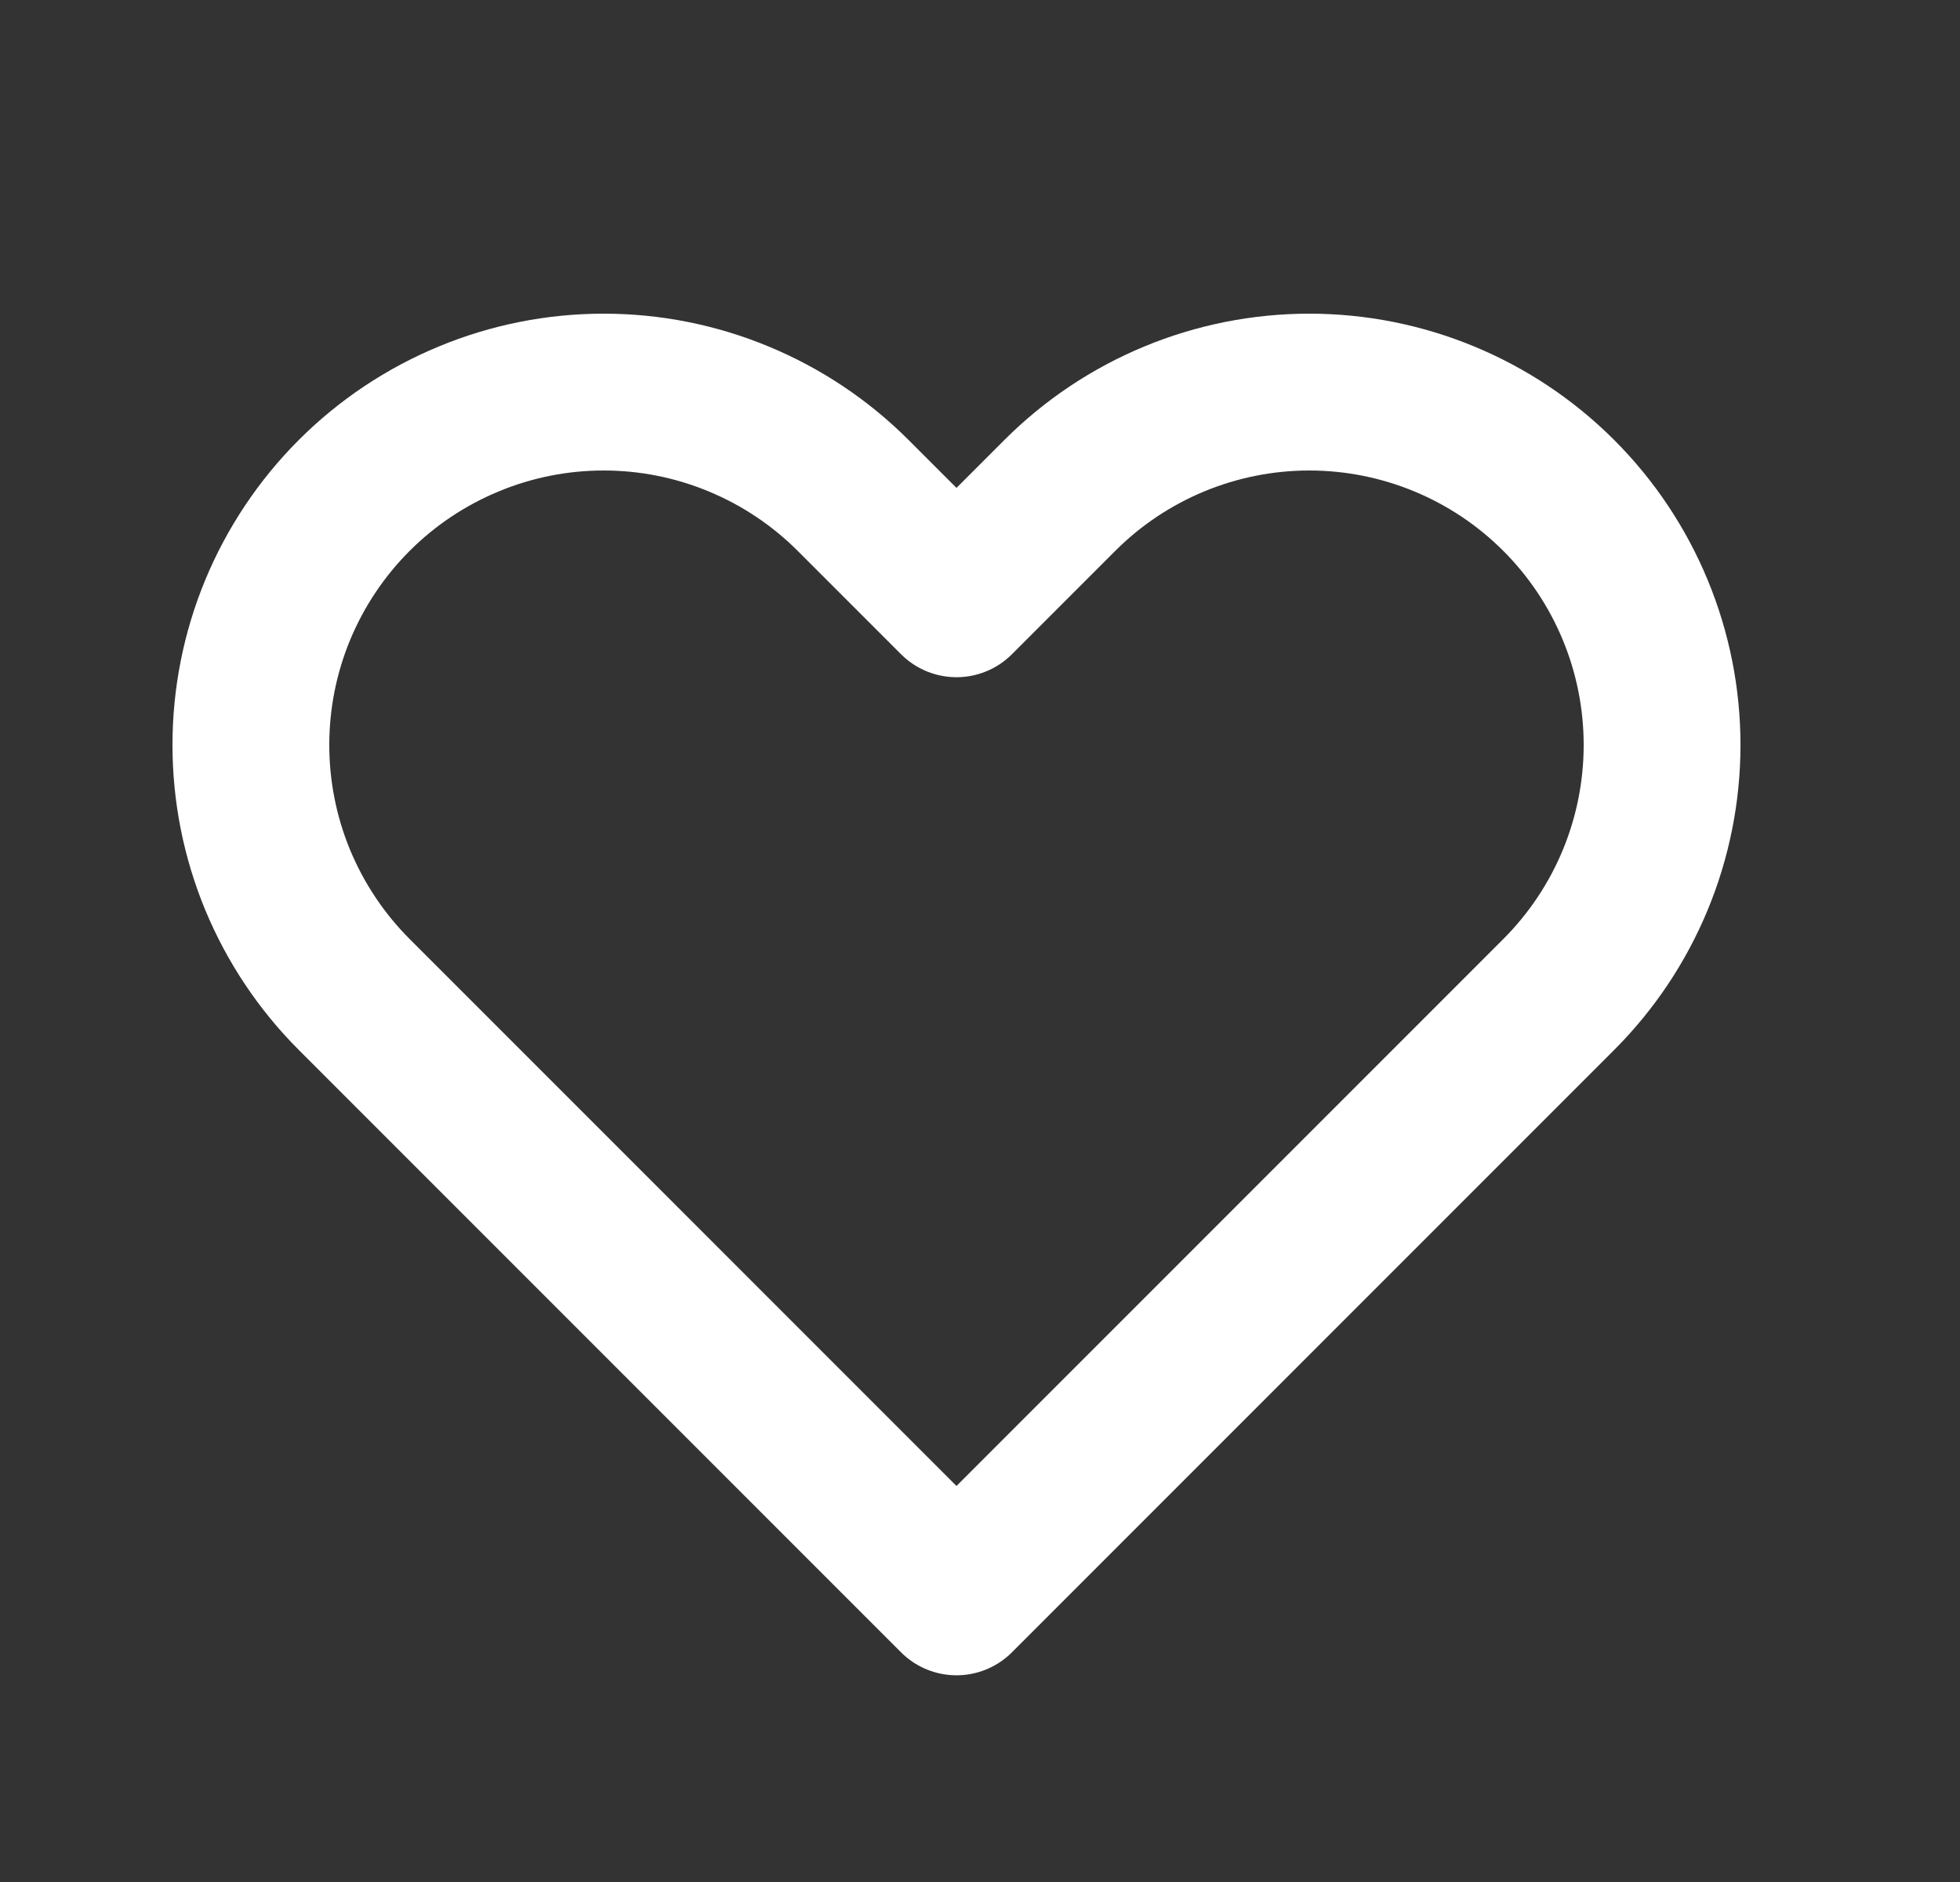 <svg width="25" height="24" viewBox="0 0 25 24" fill="none" xmlns="http://www.w3.org/2000/svg">
<rect x="0" y="0" width="25" height="24" fill="#333333" stroke="none"/>
<path d="M4.518 6.318C4.1 6.736 3.769 7.232 3.542 7.778C3.316 8.324 3.2 8.909 3.2 9.5C3.2 10.091 3.316 10.676 3.542 11.222C3.769 11.768 4.1 12.264 4.518 12.682L12.2 20.364L19.882 12.682C20.726 11.838 21.2 10.694 21.2 9.5C21.2 8.307 20.726 7.162 19.882 6.318C19.038 5.474 17.893 5 16.7 5C15.507 5 14.362 5.474 13.518 6.318L12.2 7.636L10.882 6.318C10.464 5.9 9.968 5.569 9.422 5.343C8.876 5.116 8.291 5 7.7 5C7.109 5 6.524 5.116 5.978 5.343C5.432 5.569 4.936 5.9 4.518 6.318Z" stroke="#FFFFFF" stroke-width="2" stroke-linecap="round" stroke-linejoin="round"/>
</svg>
